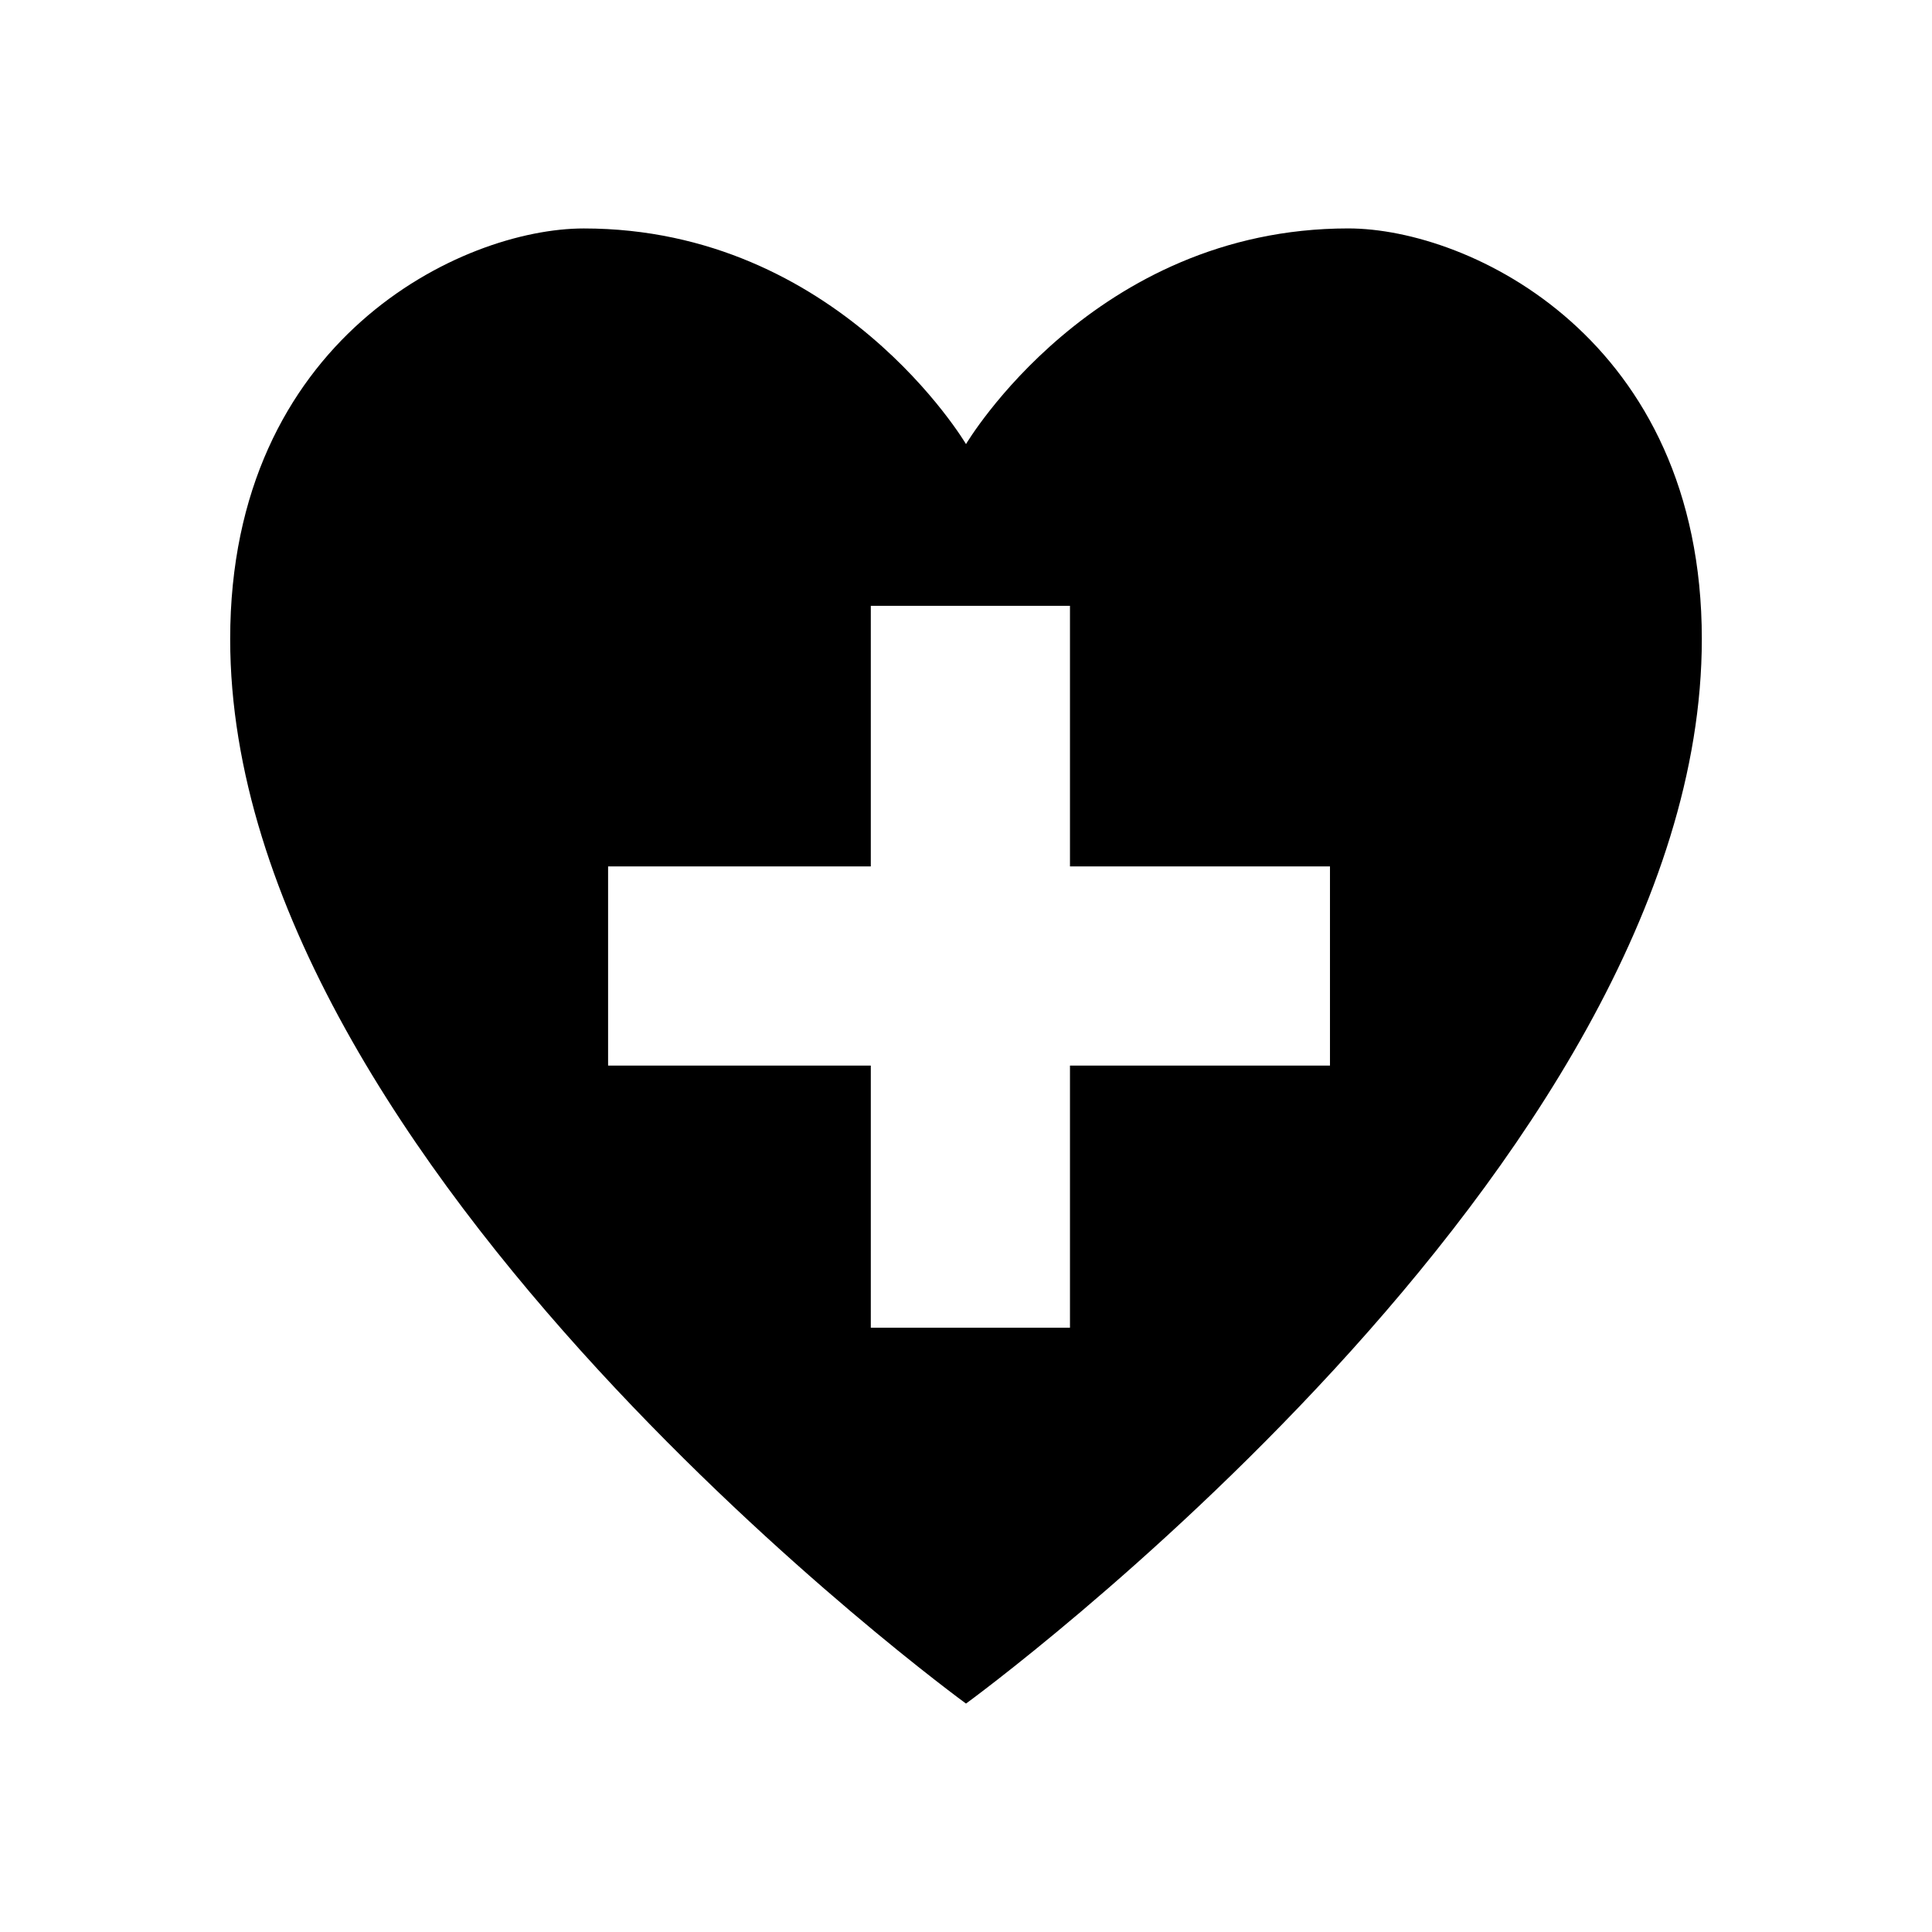 <svg xmlns="http://www.w3.org/2000/svg" width="100%" height="100%" viewBox="0 0 588.8 588.8"><path d="M410.88 69.615c-77.65 0-116.48 65.73-116.48 65.73s-38.83-65.72-116.48-65.72c-37.14 0-107.77 33.72-107.77 125.13 0 161.24 224.25 324.43 224.25 324.43s224.25-163.19 224.25-324.43c0-91.42-70.63-125.13-107.77-125.14z m-145.492 115.02h60.698v79.415h79.238v60.7h-79.238v79.884h-60.698V324.75h-80.064v-60.7h80.064z" /></svg>